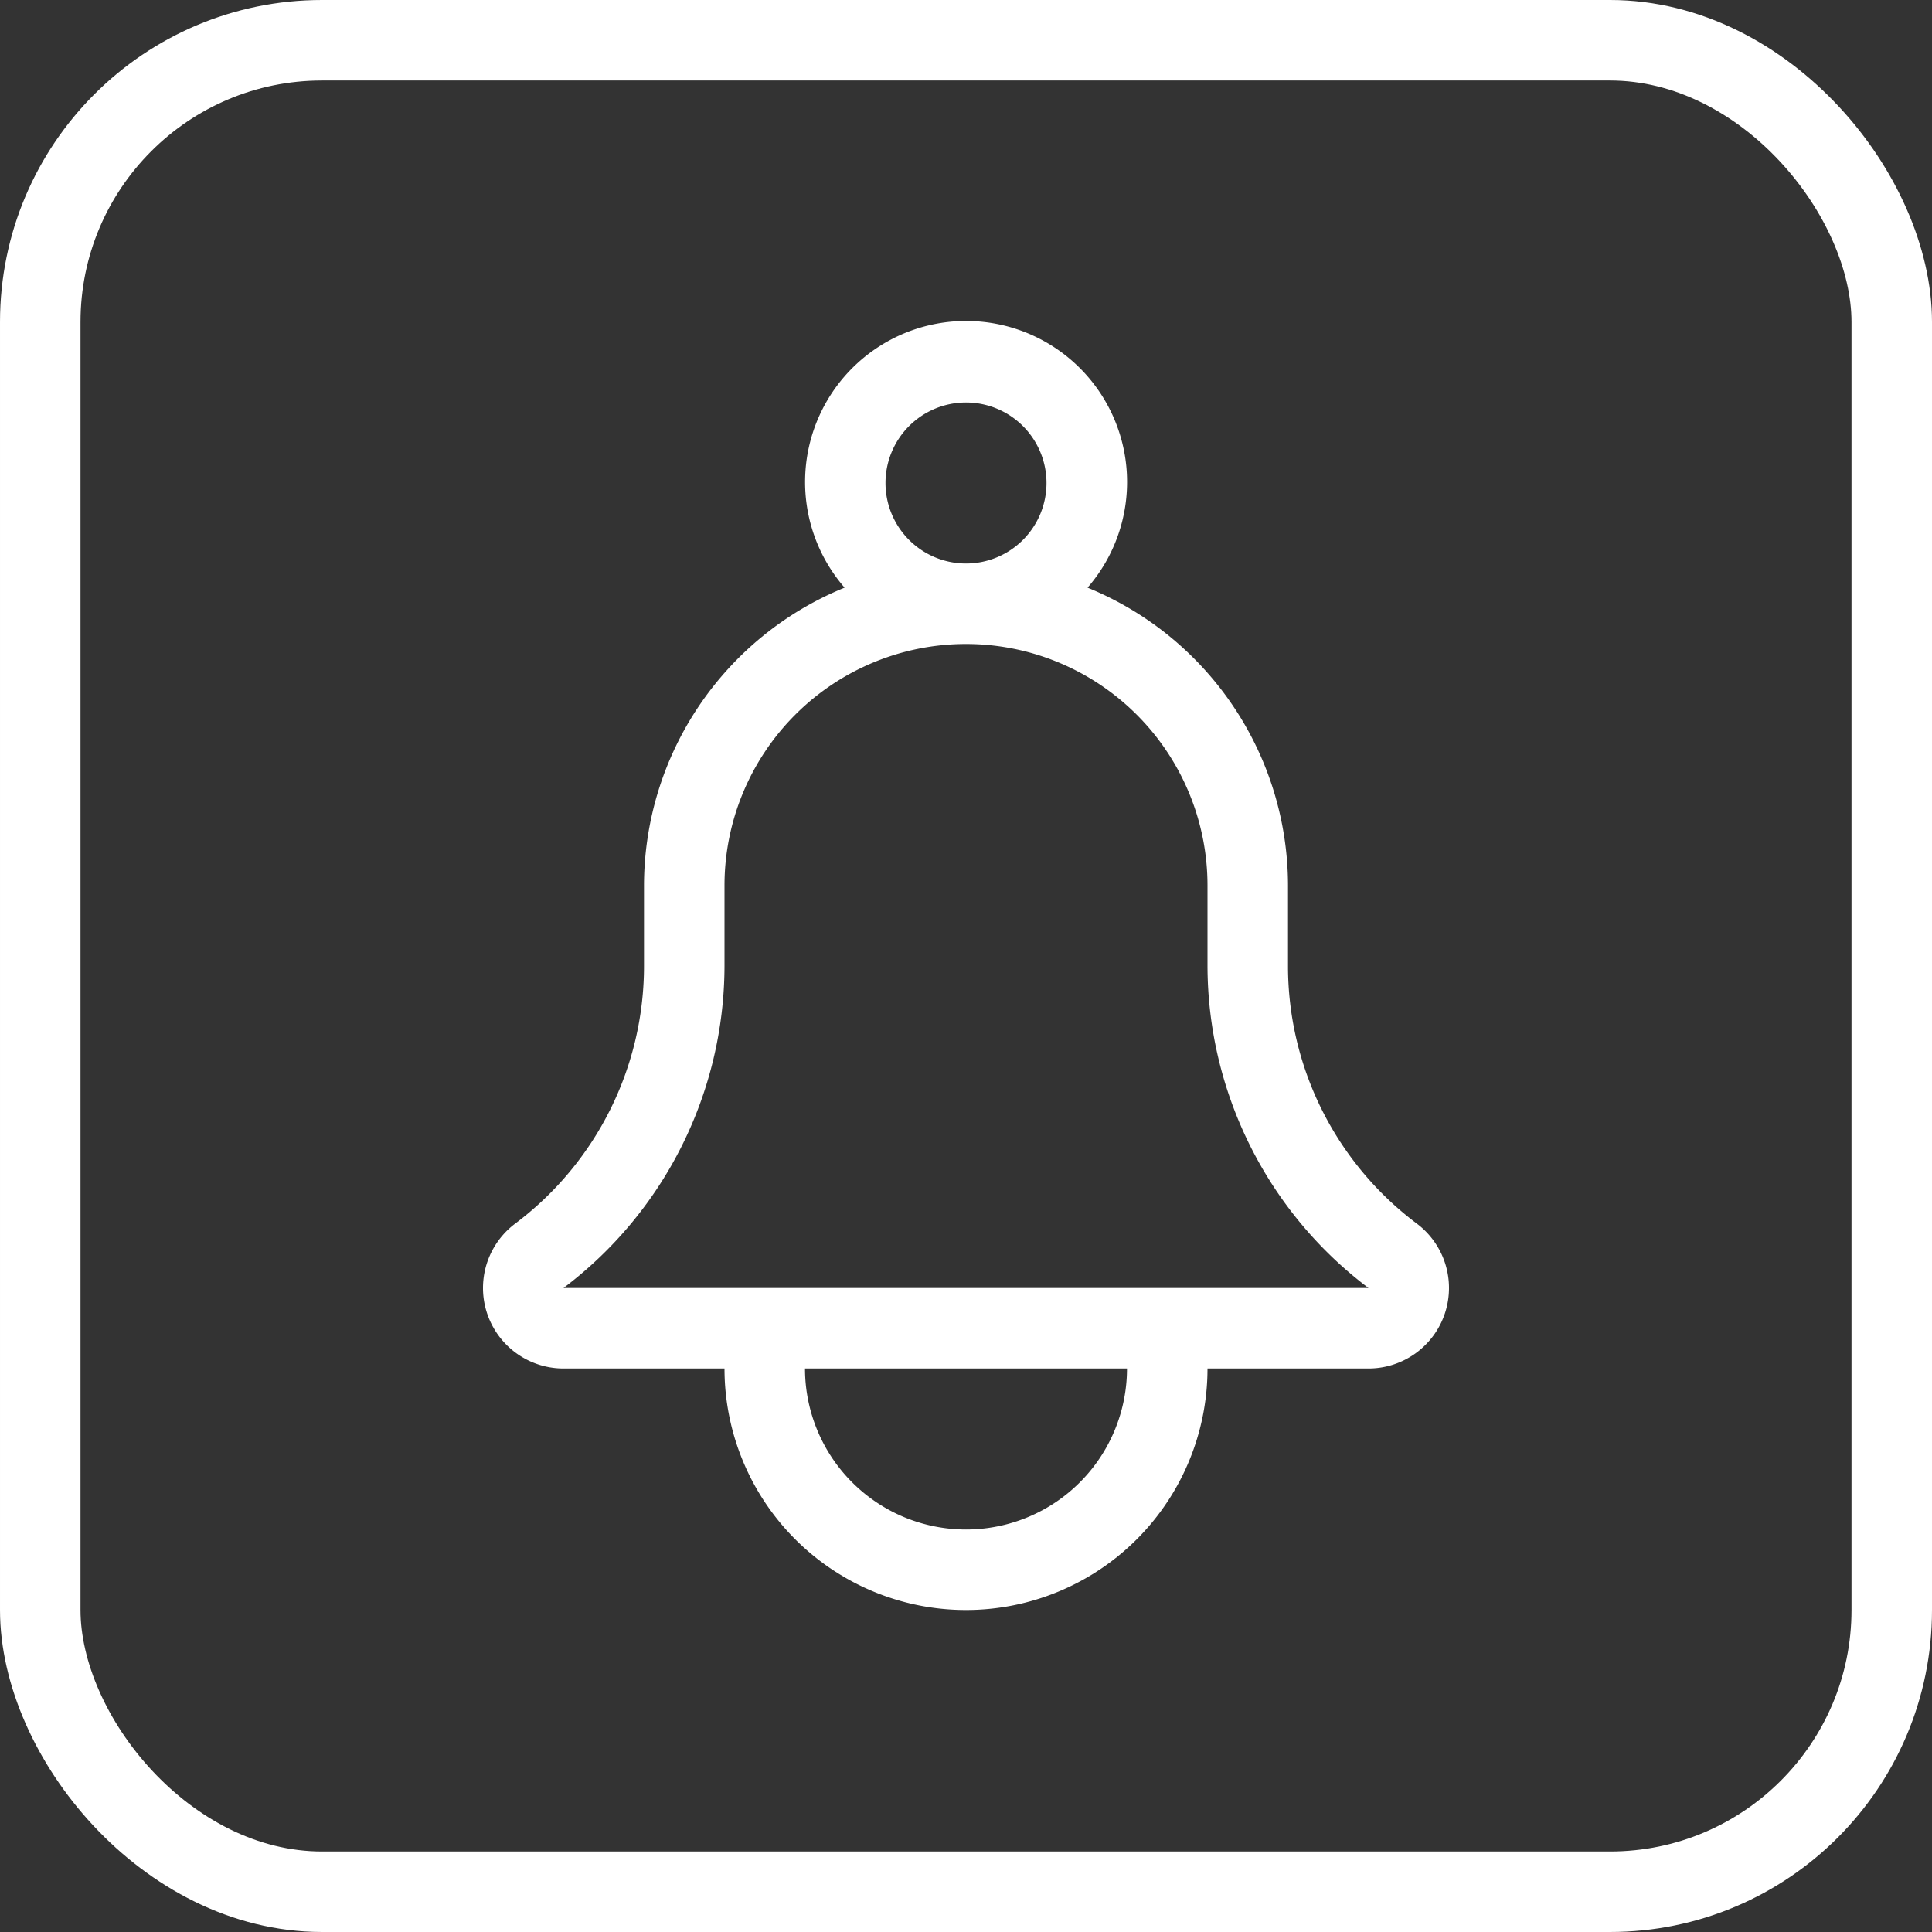 <svg id="btn_alarmOn" xmlns="http://www.w3.org/2000/svg" width="24" height="24" viewBox="0 0 24 24">
  <rect x="0" y="0" width="24" height="24" fill="#333333" stroke="none"/>
  <g id="사각형_665" data-name="사각형 665" fill="none" stroke="#fff" stroke-width="1">
    <rect width="24" height="24" rx="4" stroke="none"/>
    <rect x="0.5" y="0.5" width="23" height="23" rx="3.5" fill="none"/>
  </g>
  <path id="_1x_noti" data-name="@1x noti" d="M13.6,11.2A4,4,0,0,1,12,8V7a4,4,0,0,0-2.49-3.7,2,2,0,1,0-3.018,0A4,4,0,0,0,4,7V8a4,4,0,0,1-1.6,3.2h0A1,1,0,0,0,3,13H5a3,3,0,0,0,6,0h2A1,1,0,0,0,13.6,11.2ZM8,1A1,1,0,1,1,7,2,1,1,0,0,1,8,1ZM8,15a2,2,0,0,1-2-2h4A2,2,0,0,1,8,15ZM3,12A5.024,5.024,0,0,0,5,8V7a3,3,0,1,1,6,0V8a5.024,5.024,0,0,0,2,4Z" transform="translate(4 4)" fill="#fff"/>
</svg>

